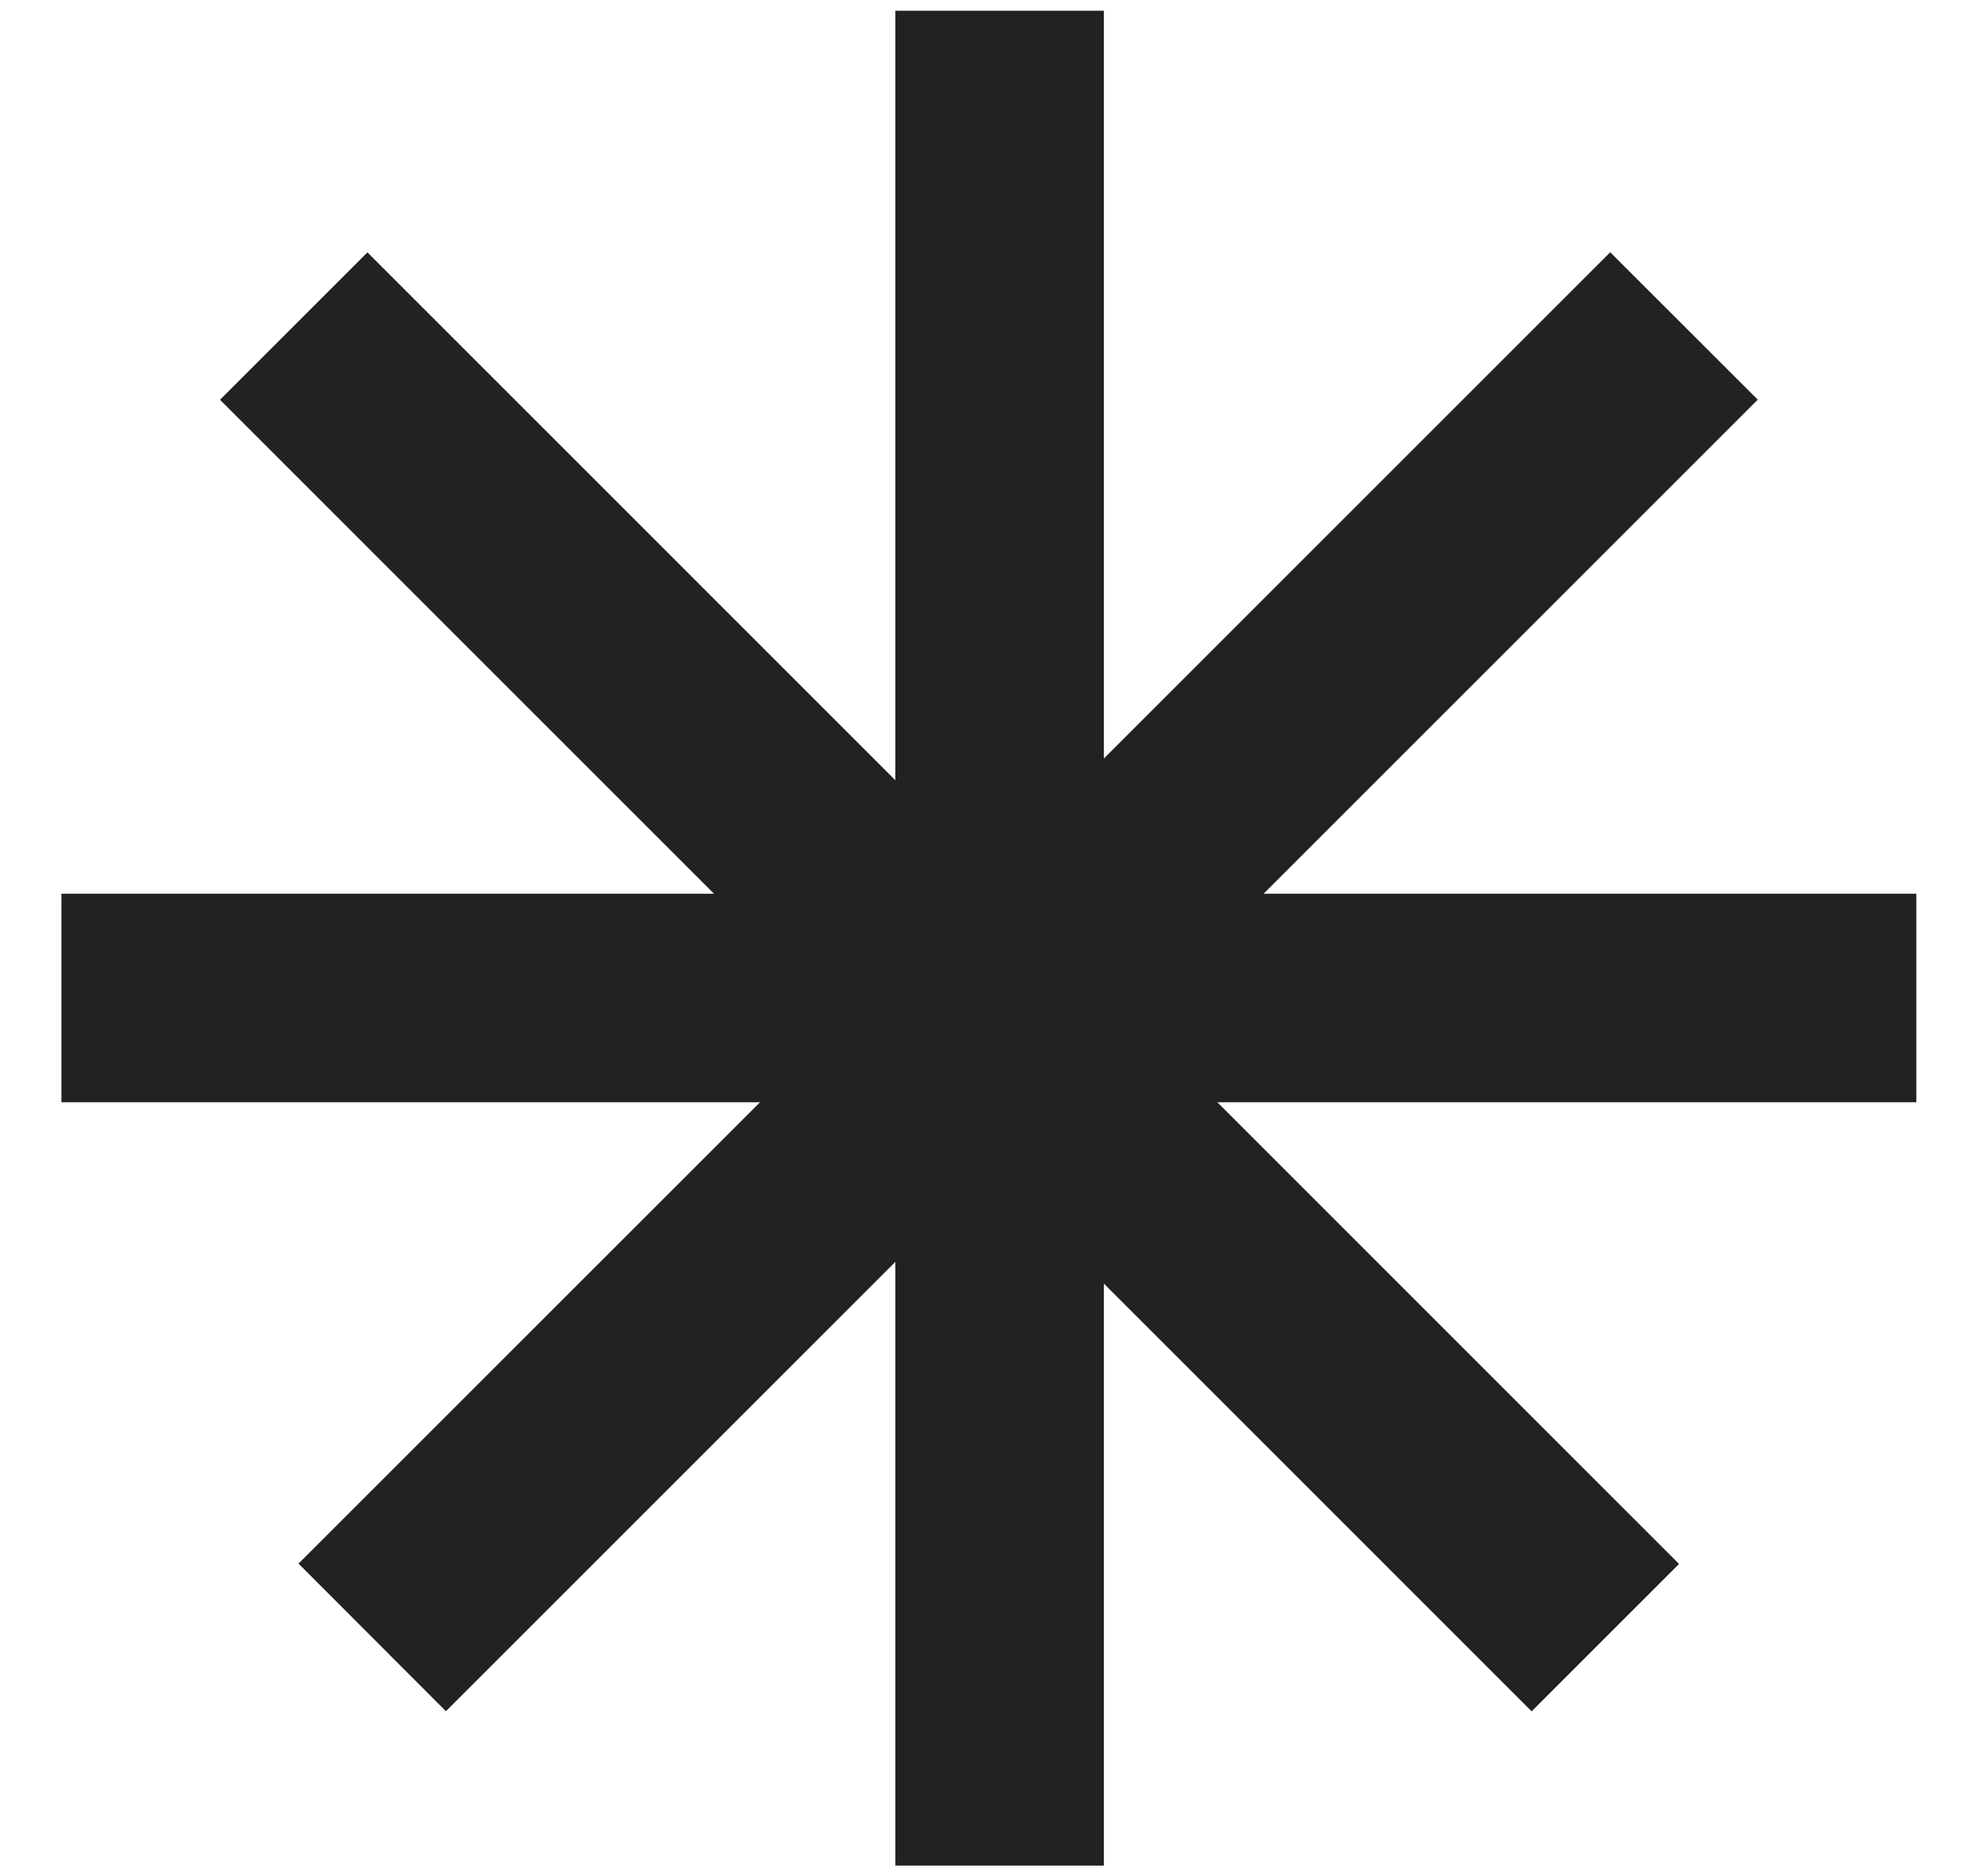 <svg width="19" height="18" fill="none" xmlns="http://www.w3.org/2000/svg"><path d="M8.587.103h2v17.794h-2V.103z" fill="#202223"/><path fill="#202223" d="M18.38 8.574v2H.589v-2z"/><path fill="#202223" d="M15.444 2.42l1.415 1.414L4.277 16.416 2.863 15z"/><path fill="#202223" d="M16.104 15.003l-1.414 1.414L2.11 3.835l1.414-1.414z"/></svg>